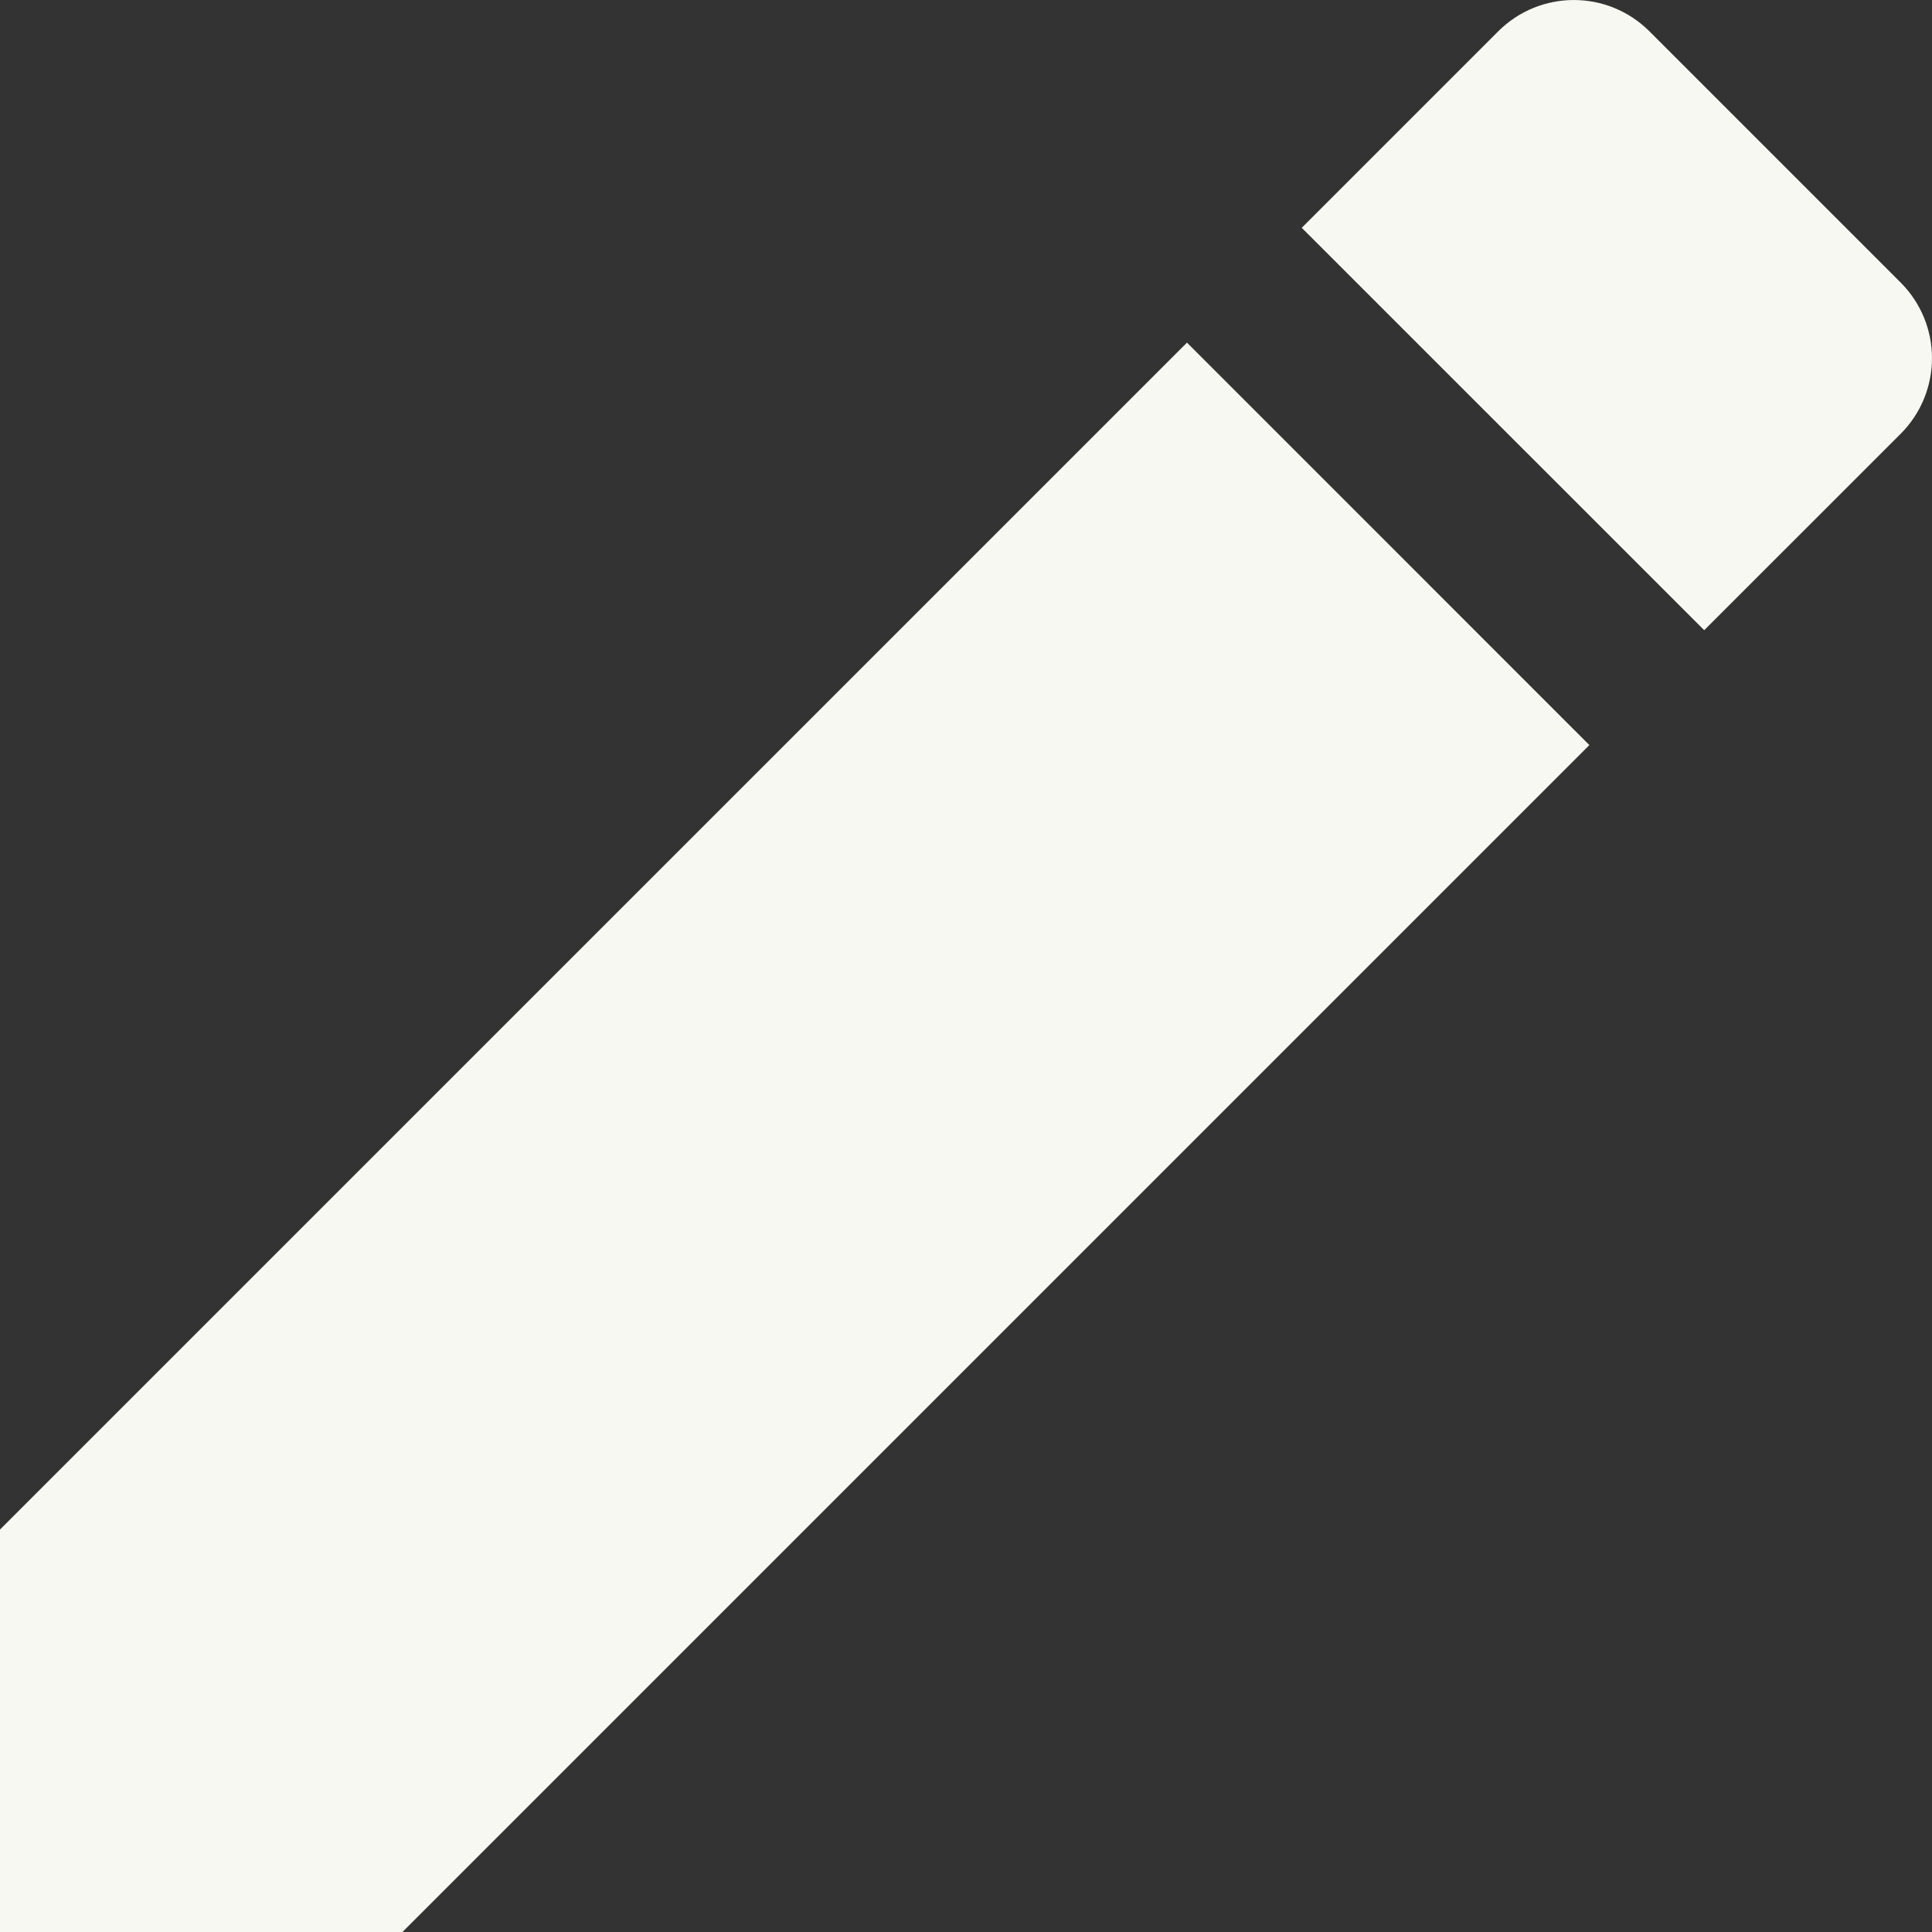 <svg width="32" height="32" viewBox="0 0 32 32" fill="none" xmlns="http://www.w3.org/2000/svg">
<rect x="0" y="0" width="32" height="32" fill="#333333" stroke="none"/>
<path d="M0 25.334V32H6.666L26.325 12.341L19.66 5.675L0 25.334ZM31.48 7.186C32.173 6.492 32.173 5.373 31.48 4.679L27.321 0.52C26.627 -0.173 25.508 -0.173 24.814 0.52L21.561 3.773L28.227 10.438L31.48 7.186Z" fill="#F8F8F2"/>
</svg>
